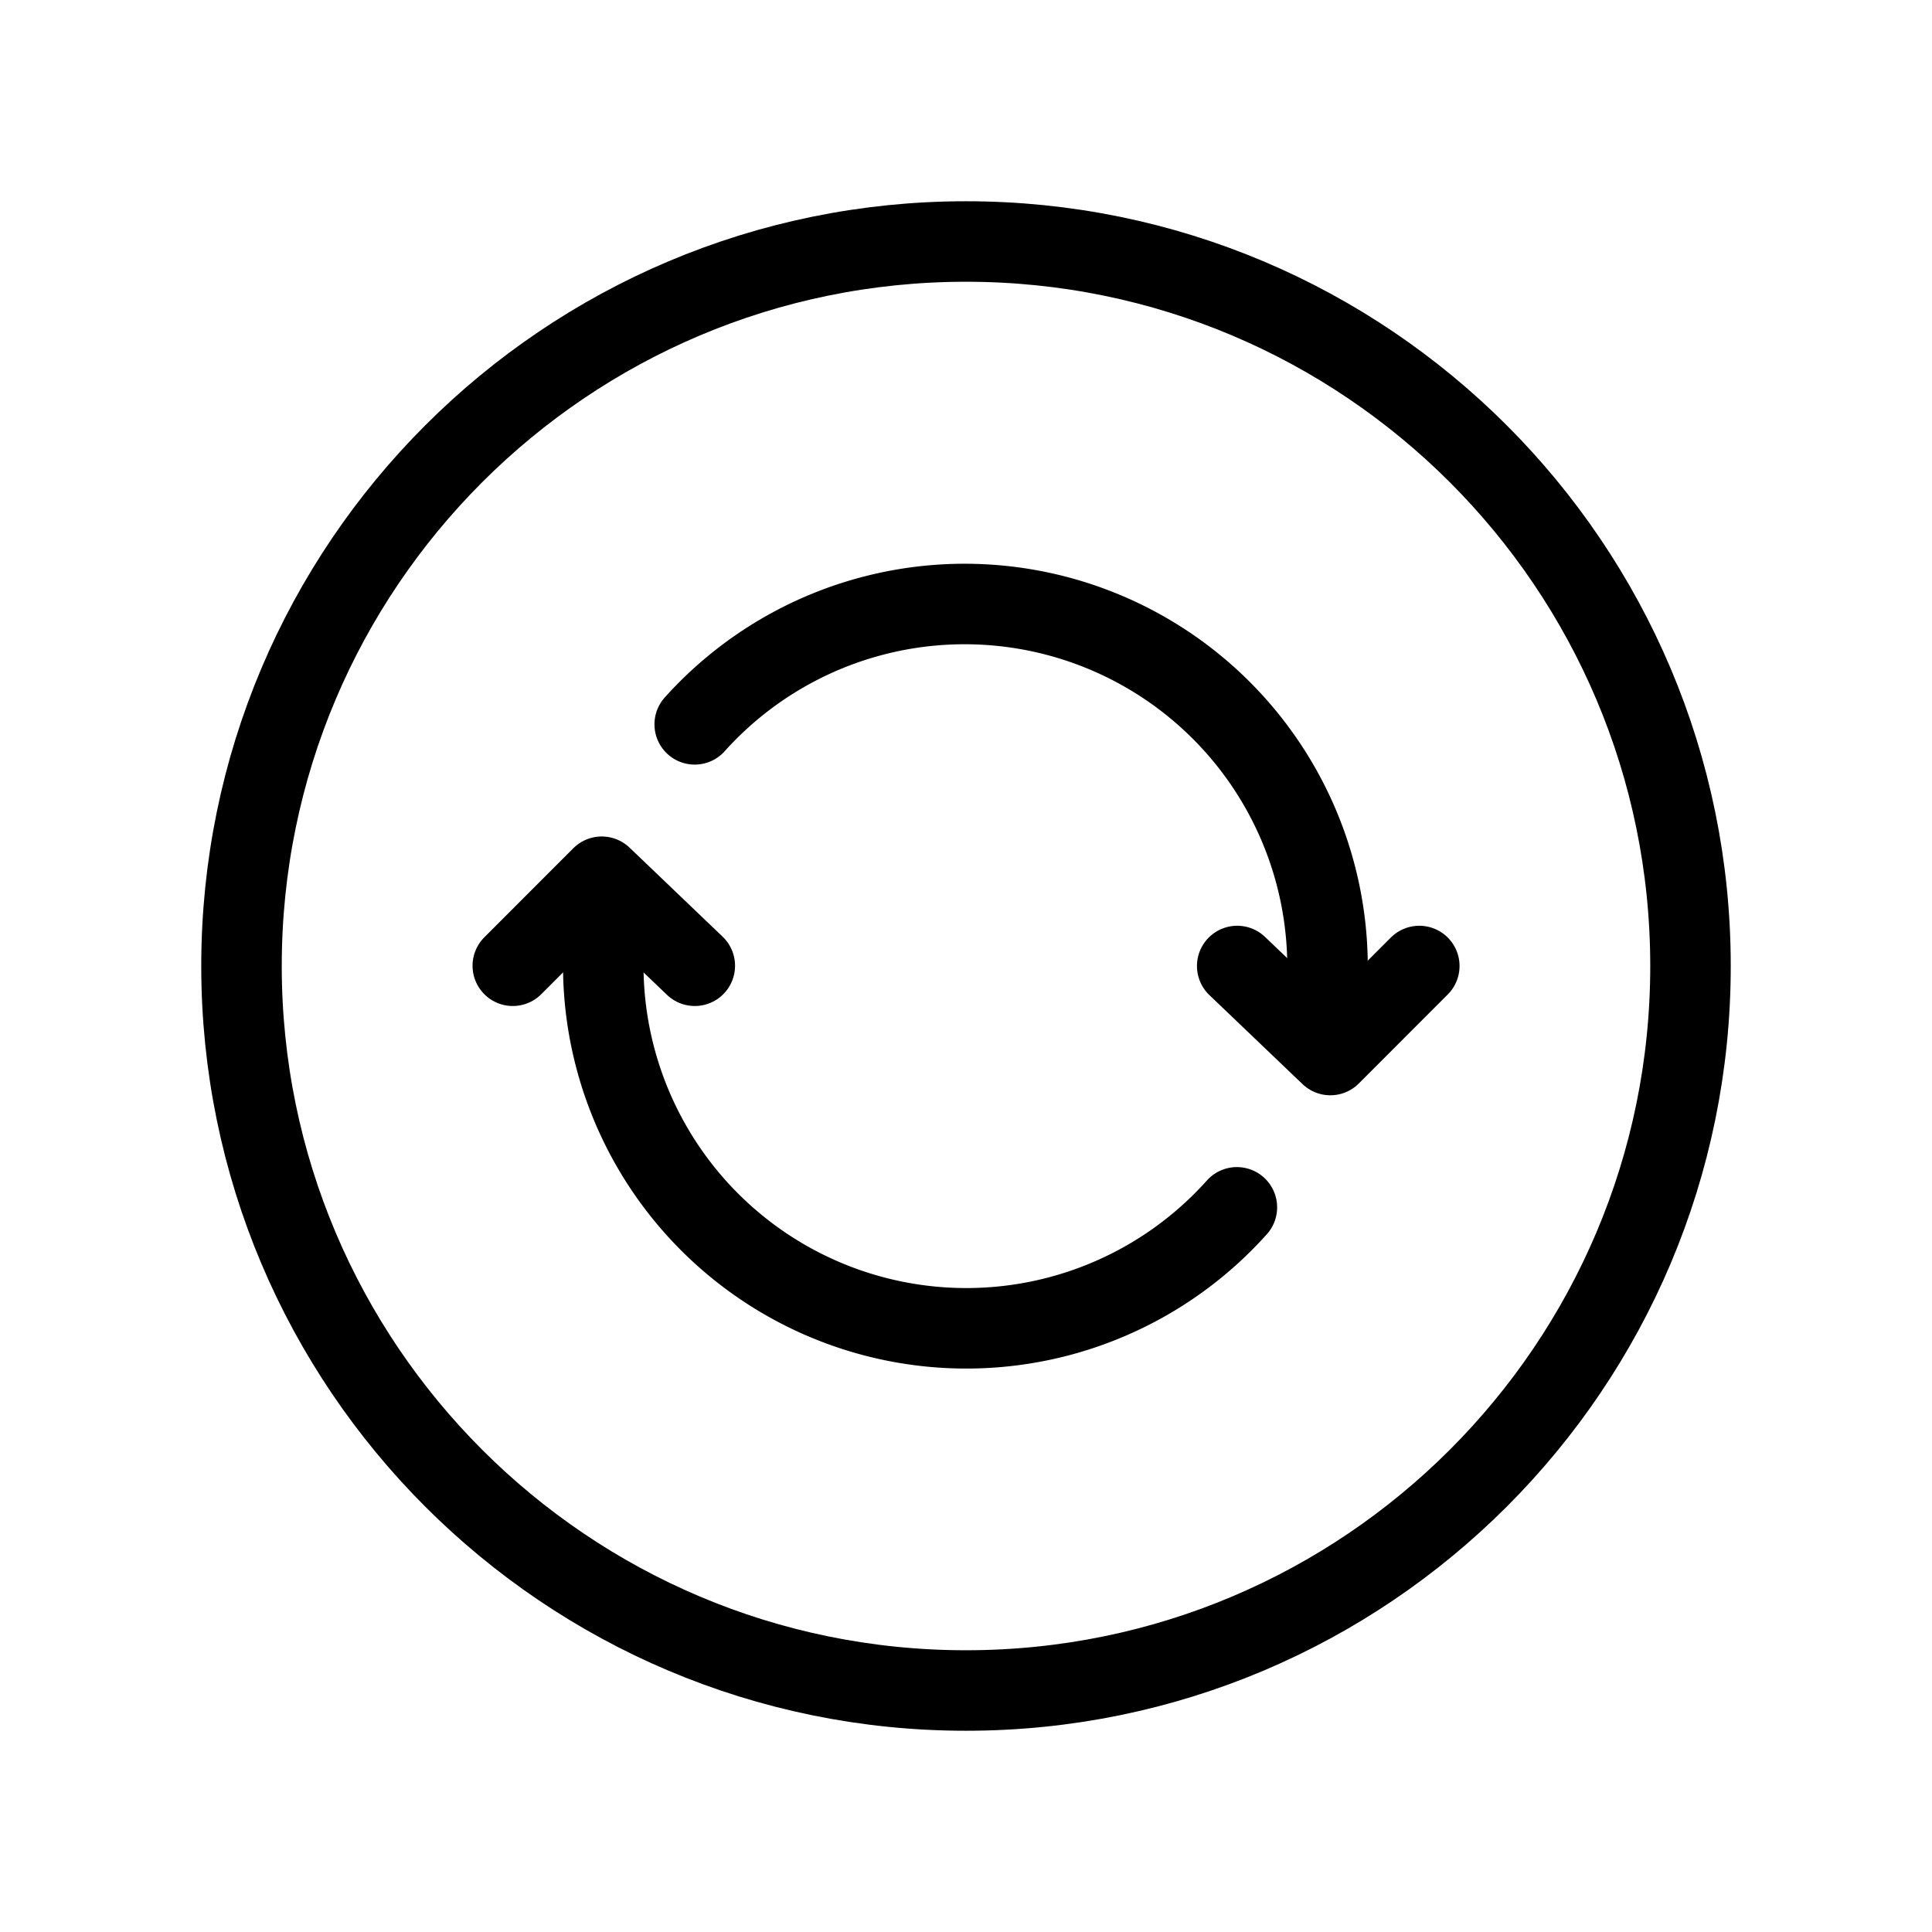 <svg fill="none" stroke="currentColor" stroke-linecap="round" stroke-linejoin="round" stroke-width="1" viewBox="0 0 24 24" xmlns="http://www.w3.org/2000/svg">
  <path d="M21 12c0-4.969-4.031-9-9-9s-9 4.031-9 9 4.031 9 9 9 9-4.031 9-9Z"></path>
  <path d="M7.494 11.256v.75a4.51 4.51 0 0 0 7.871 2.992"></path>
  <path d="M16.491 12.742v-.75A4.508 4.508 0 0 0 8.63 8.998"></path>
  <path d="m6.37 11.997 1.105-1.106 1.156 1.106"></path>
  <path d="m17.631 12-1.105 1.106L15.369 12"></path>
</svg>